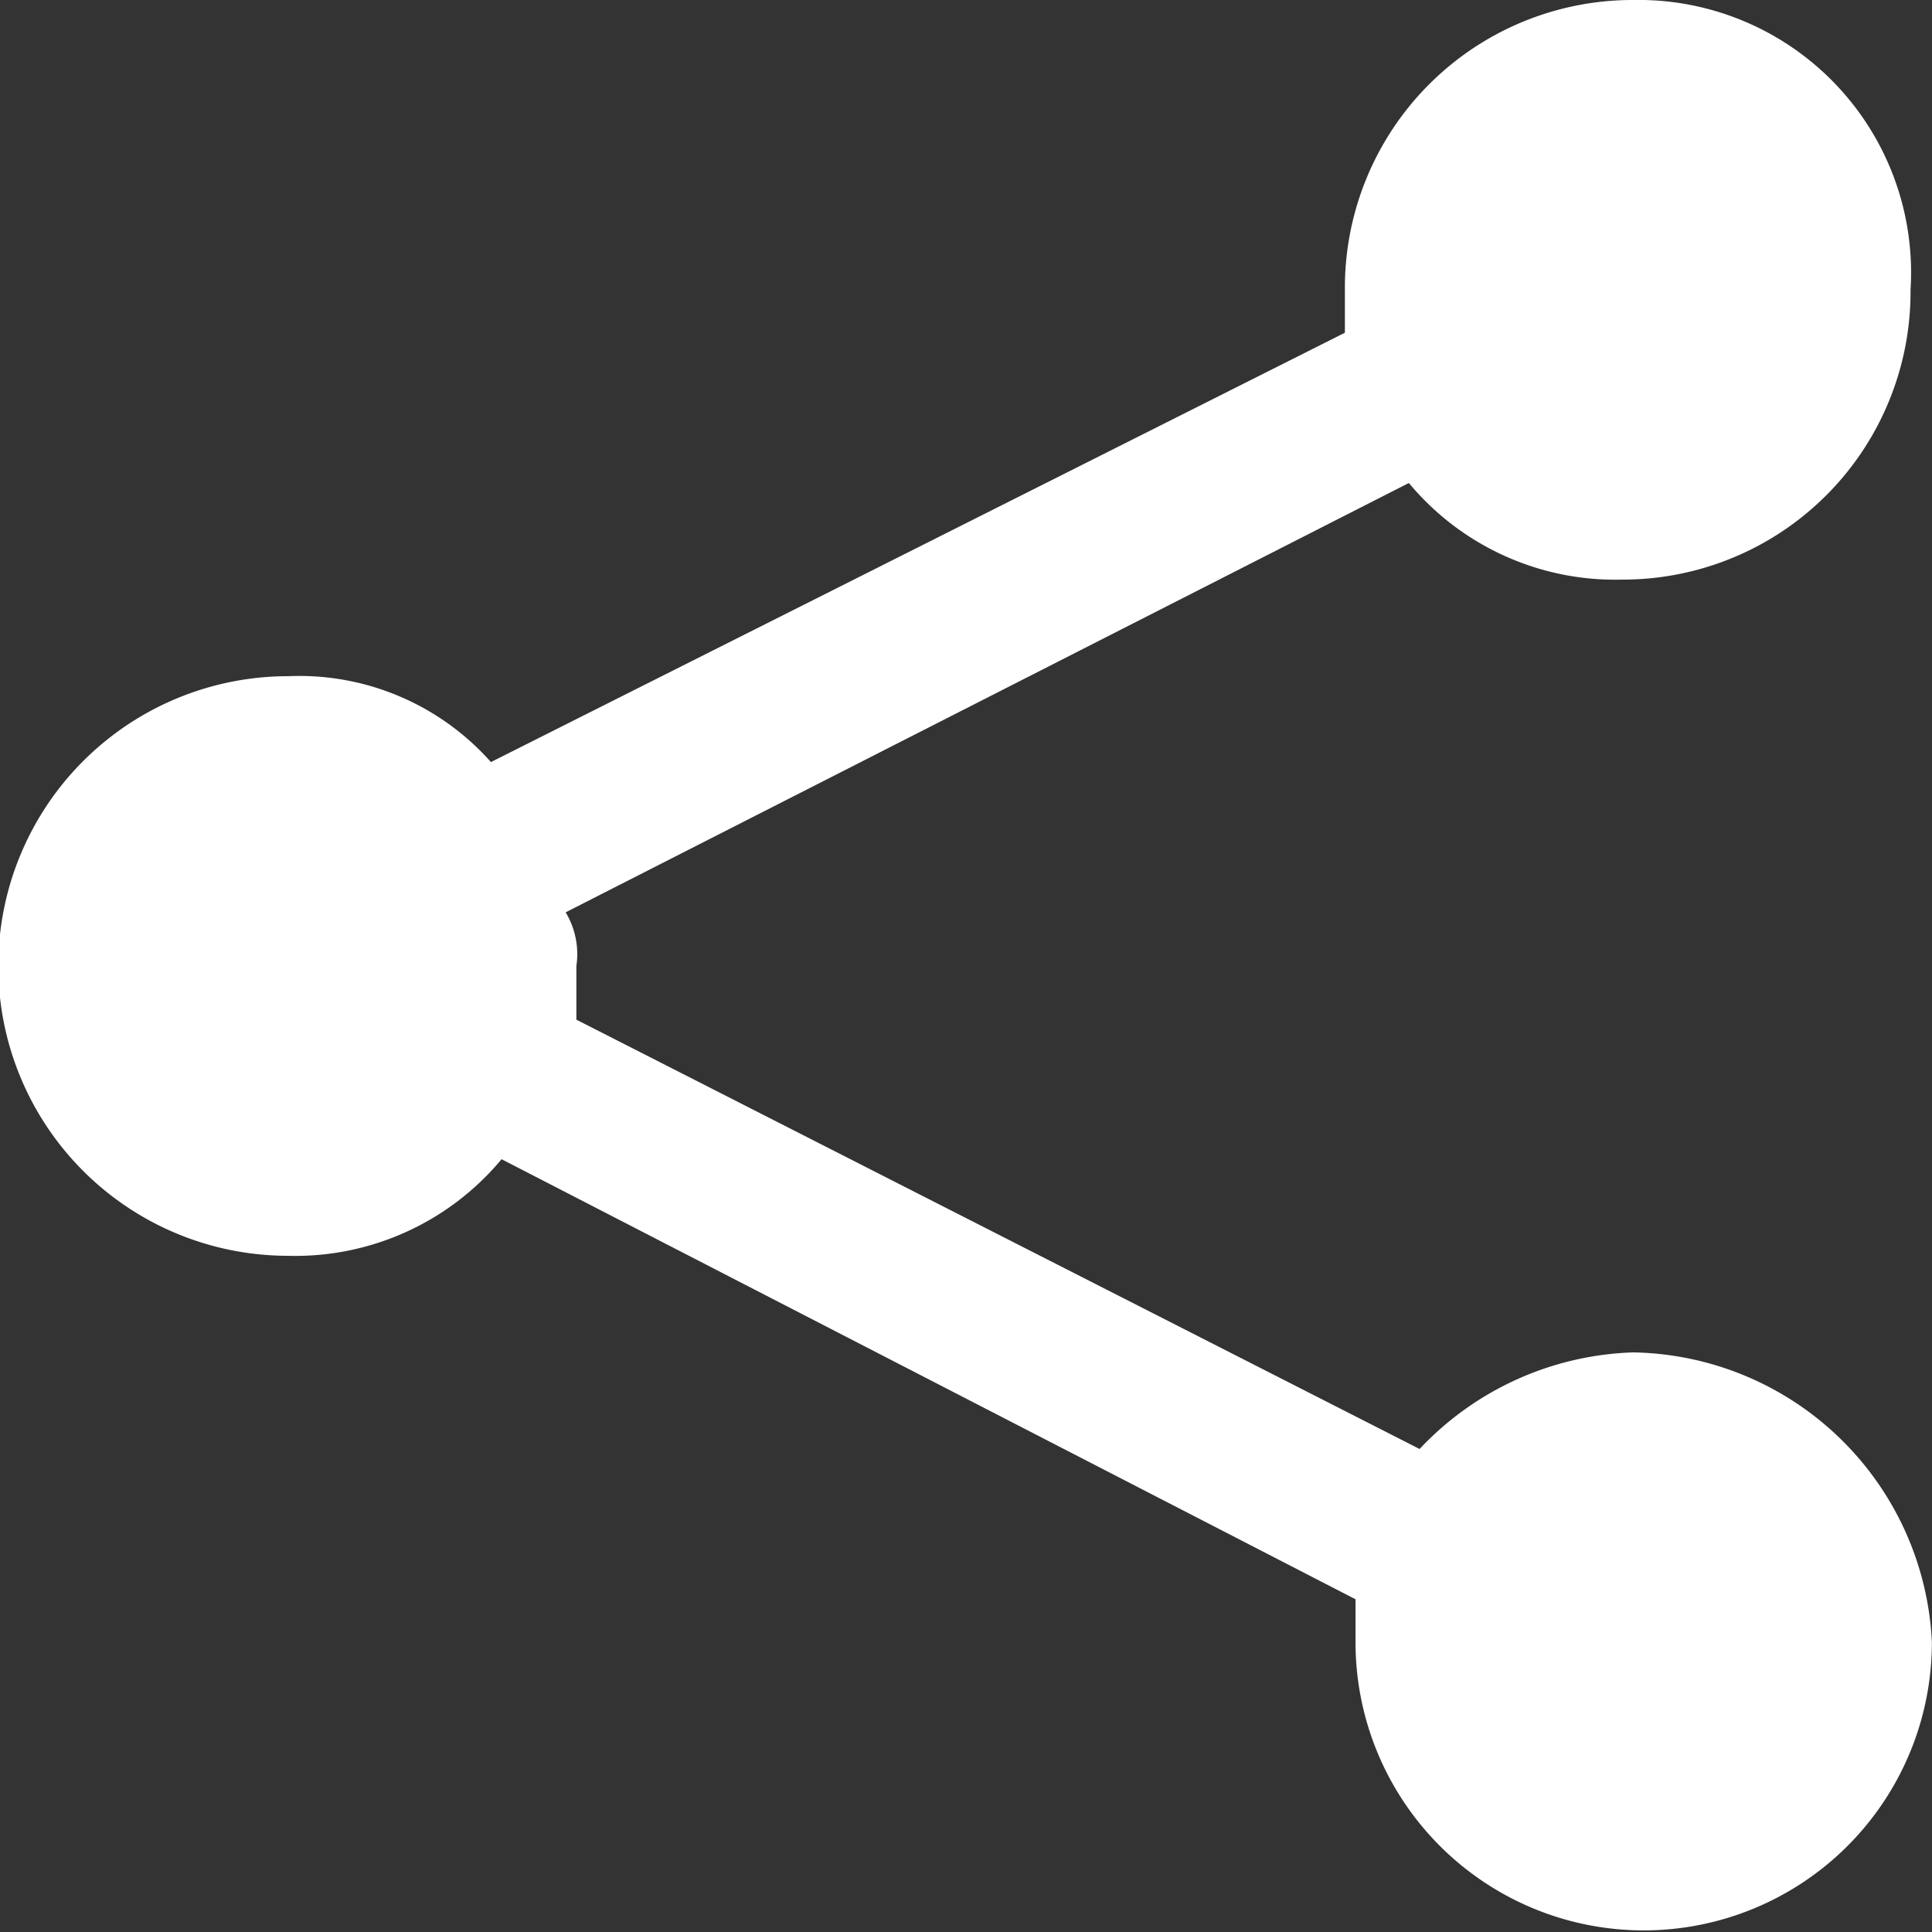 <svg xmlns="http://www.w3.org/2000/svg" width="18" height="18" viewBox="0 0 18 18">
  <rect x="0" y="0" width="18" height="18" fill="#333333" stroke="none"/>
  <path id="Share_18" data-name="Share 18" d="M15.215,12.6a2.853,2.853,0,0,0-1.989.9L5.37,9.5V9a.753.753,0,0,0-.1-.5l7.856-4a2.5,2.5,0,0,0,1.989.9A2.681,2.681,0,0,0,17.8,2.7,2.54,2.54,0,0,0,15.215,0,2.681,2.681,0,0,0,12.53,2.7v.4l-7.956,4a2.387,2.387,0,0,0-1.89-.8,2.7,2.7,0,0,0,0,5.4,2.5,2.5,0,0,0,1.989-.9l7.956,4.1v.4a2.685,2.685,0,1,0,5.37,0A2.834,2.834,0,0,0,15.215,12.6Z" fill="#fff"/>
</svg>
